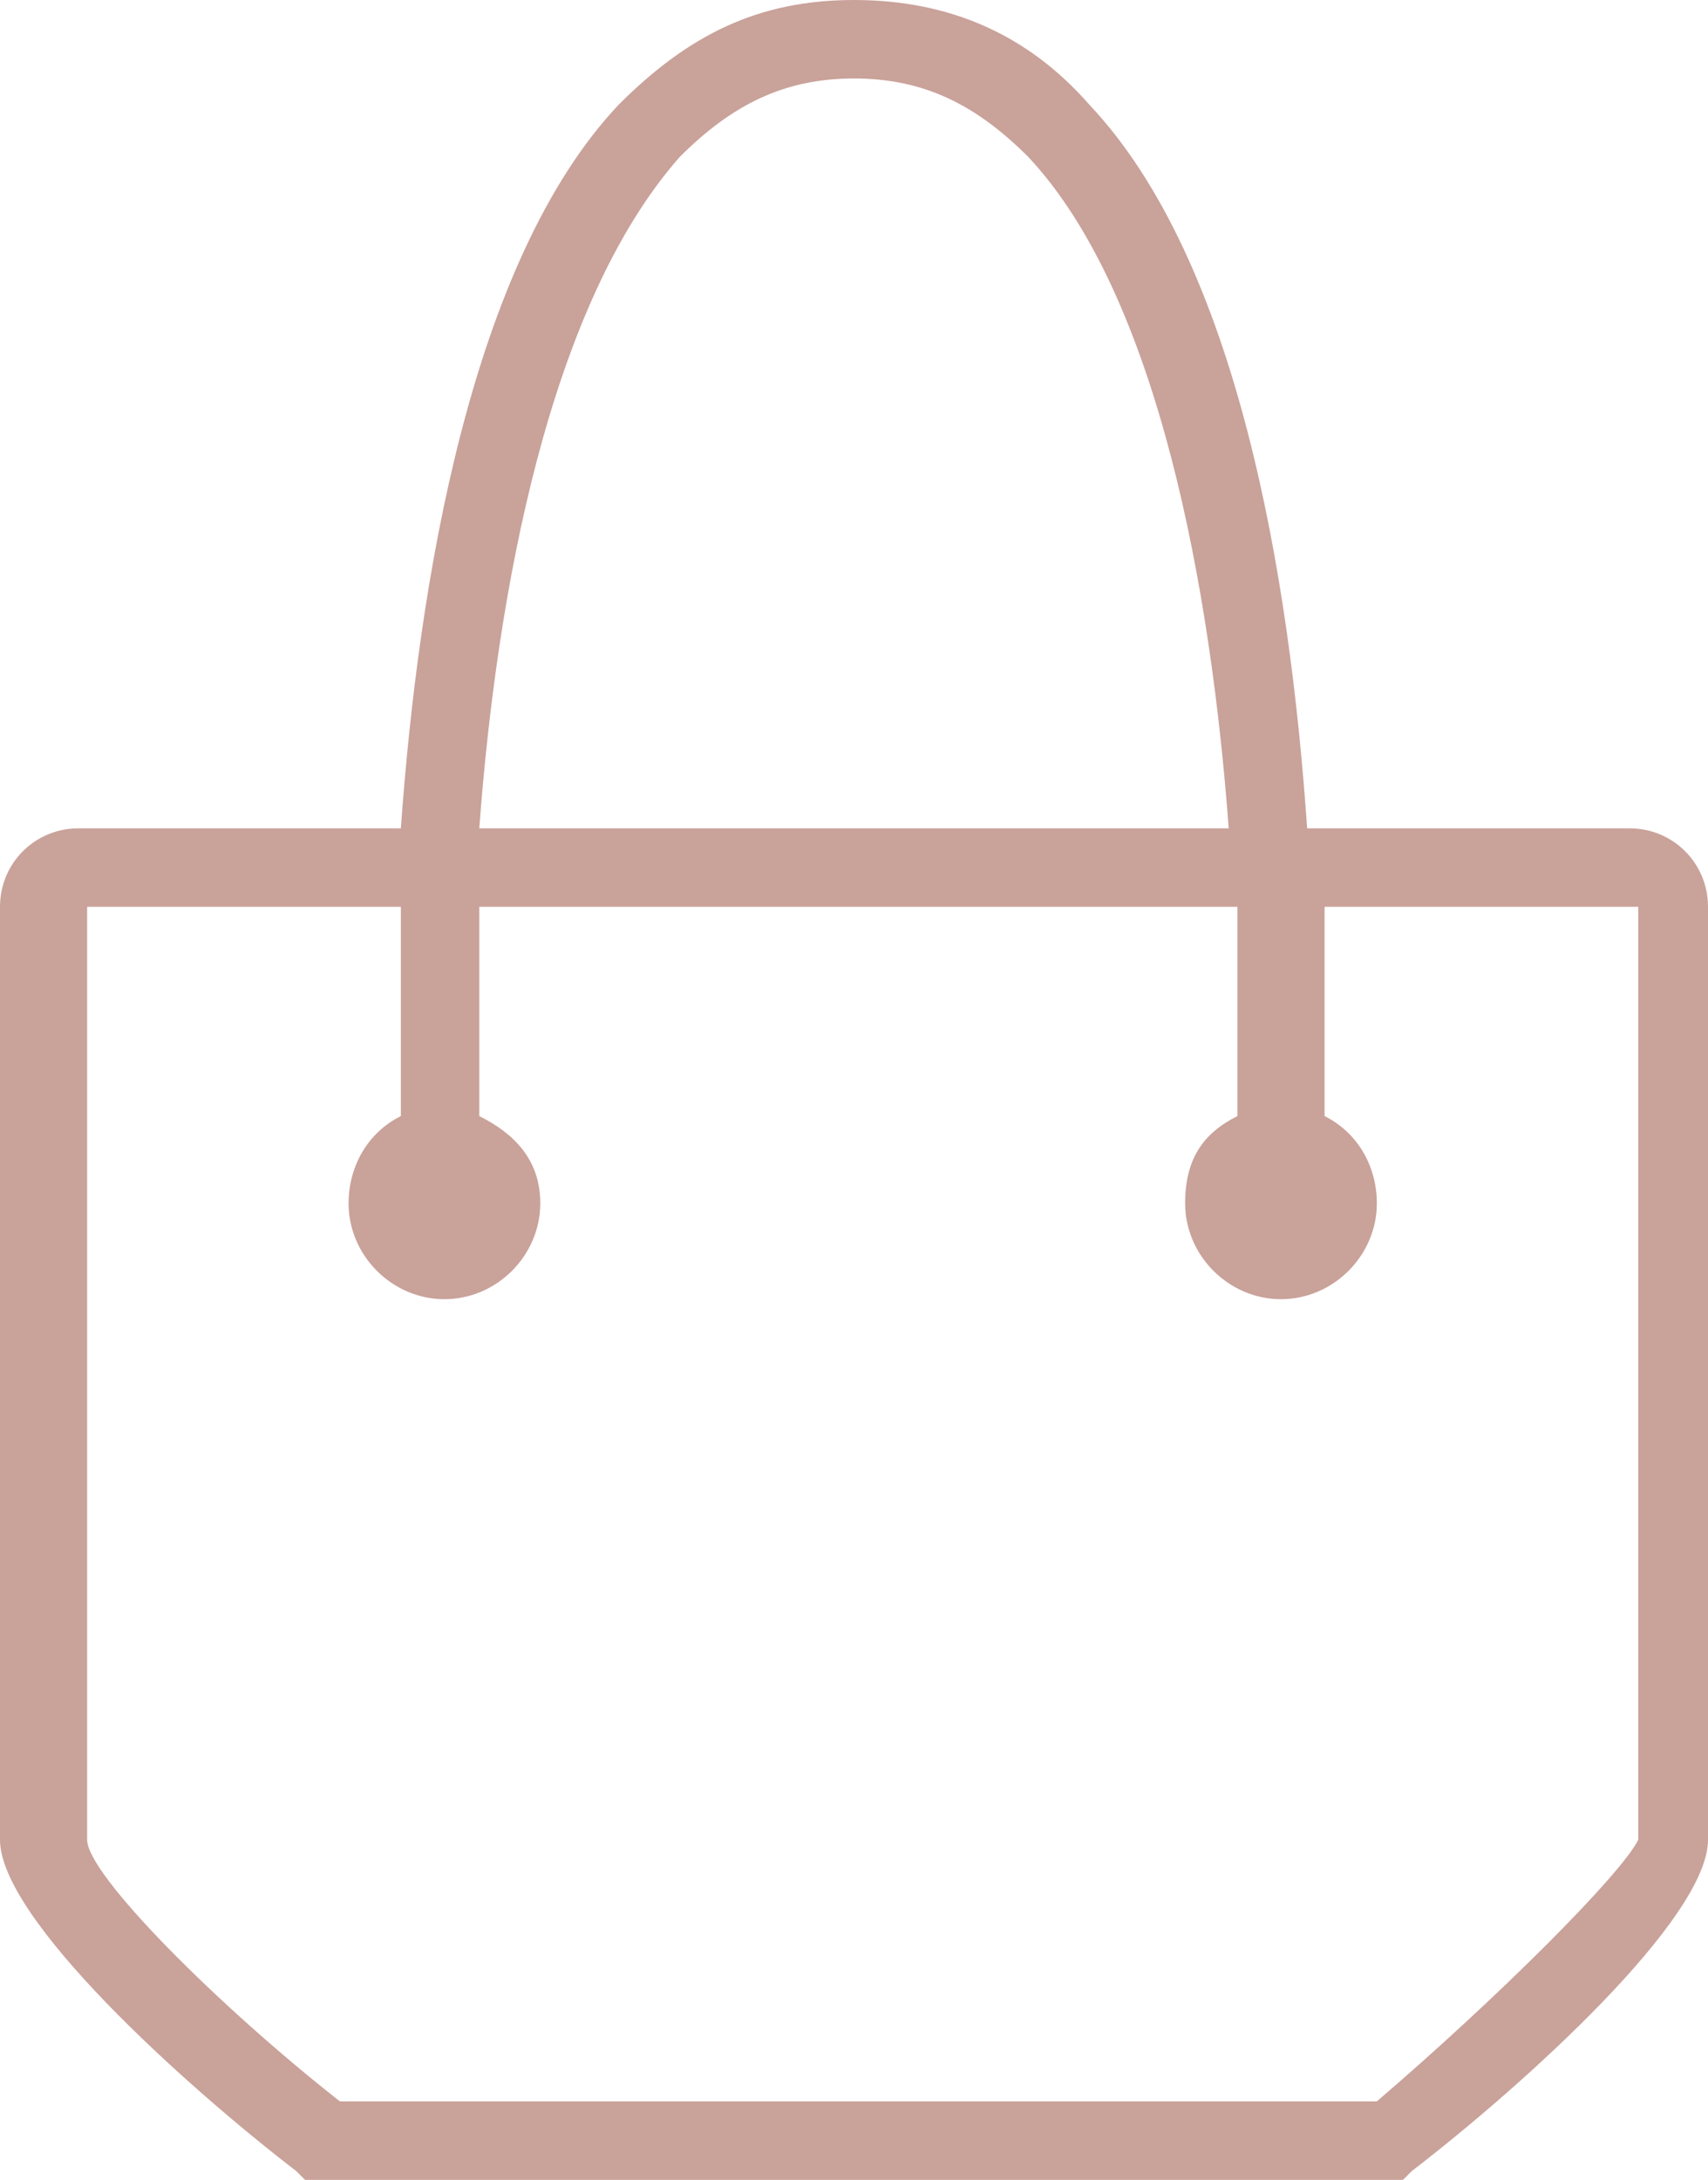 <?xml version="1.0" encoding="utf-8"?>
<!-- Generator: Adobe Illustrator 18.1.0, SVG Export Plug-In . SVG Version: 6.00 Build 0)  -->
<!DOCTYPE svg PUBLIC "-//W3C//DTD SVG 1.1//EN" "http://www.w3.org/Graphics/SVG/1.1/DTD/svg11.dtd">
<svg version="1.1" id="Layer_1" xmlns="http://www.w3.org/2000/svg" xmlns:xlink="http://www.w3.org/1999/xlink" x="0px" y="0px"
	 viewBox="0 0 19.6 25" enable-background="new 0 0 19.6 25" xml:space="preserve">
<path fill="#C9A29A" d="M18.7,9.5H15c-0.2-2.9-0.8-6.5-2.5-8.3C11.8,0.4,10.9,0,9.8,0S7.9,0.4,7.1,1.2C5.4,3,4.8,6.7,4.6,9.5H0.9
	C0.4,9.5,0,9.9,0,10.4v10.7c0,0.9,2.1,2.8,3.4,3.8L3.5,25h12.6l0.1-0.1c1.3-1,3.4-2.9,3.4-3.8V10.4C19.6,9.9,19.2,9.5,18.7,9.5z
	 M7.8,1.8c0.6-0.6,1.2-0.9,2-0.9c0.8,0,1.4,0.3,2,0.9c1.5,1.6,2.1,5,2.3,7.7H5.5C5.7,6.8,6.3,3.5,7.8,1.8z M15.8,24.1H3.9
	c-1.4-1.1-2.9-2.6-2.9-3l0-10.7h3.6c0,1,0,1.9,0,2.4C4.2,13,4,13.4,4,13.8c0,0.6,0.5,1.1,1.1,1.1c0.6,0,1.1-0.5,1.1-1.1
	c0-0.5-0.3-0.8-0.7-1c0-0.5,0-1.4,0-2.4h8.3l0.4,0c0,1,0,1.8,0,2.4c-0.4,0.2-0.6,0.5-0.6,1c0,0.6,0.5,1.1,1.1,1.1
	c0.6,0,1.1-0.5,1.1-1.1c0-0.4-0.2-0.8-0.6-1c0-0.6,0-1.4,0-2.4l3.6,0l0,10.7C18.6,21.5,17.2,22.9,15.8,24.1z"/>
</svg>
